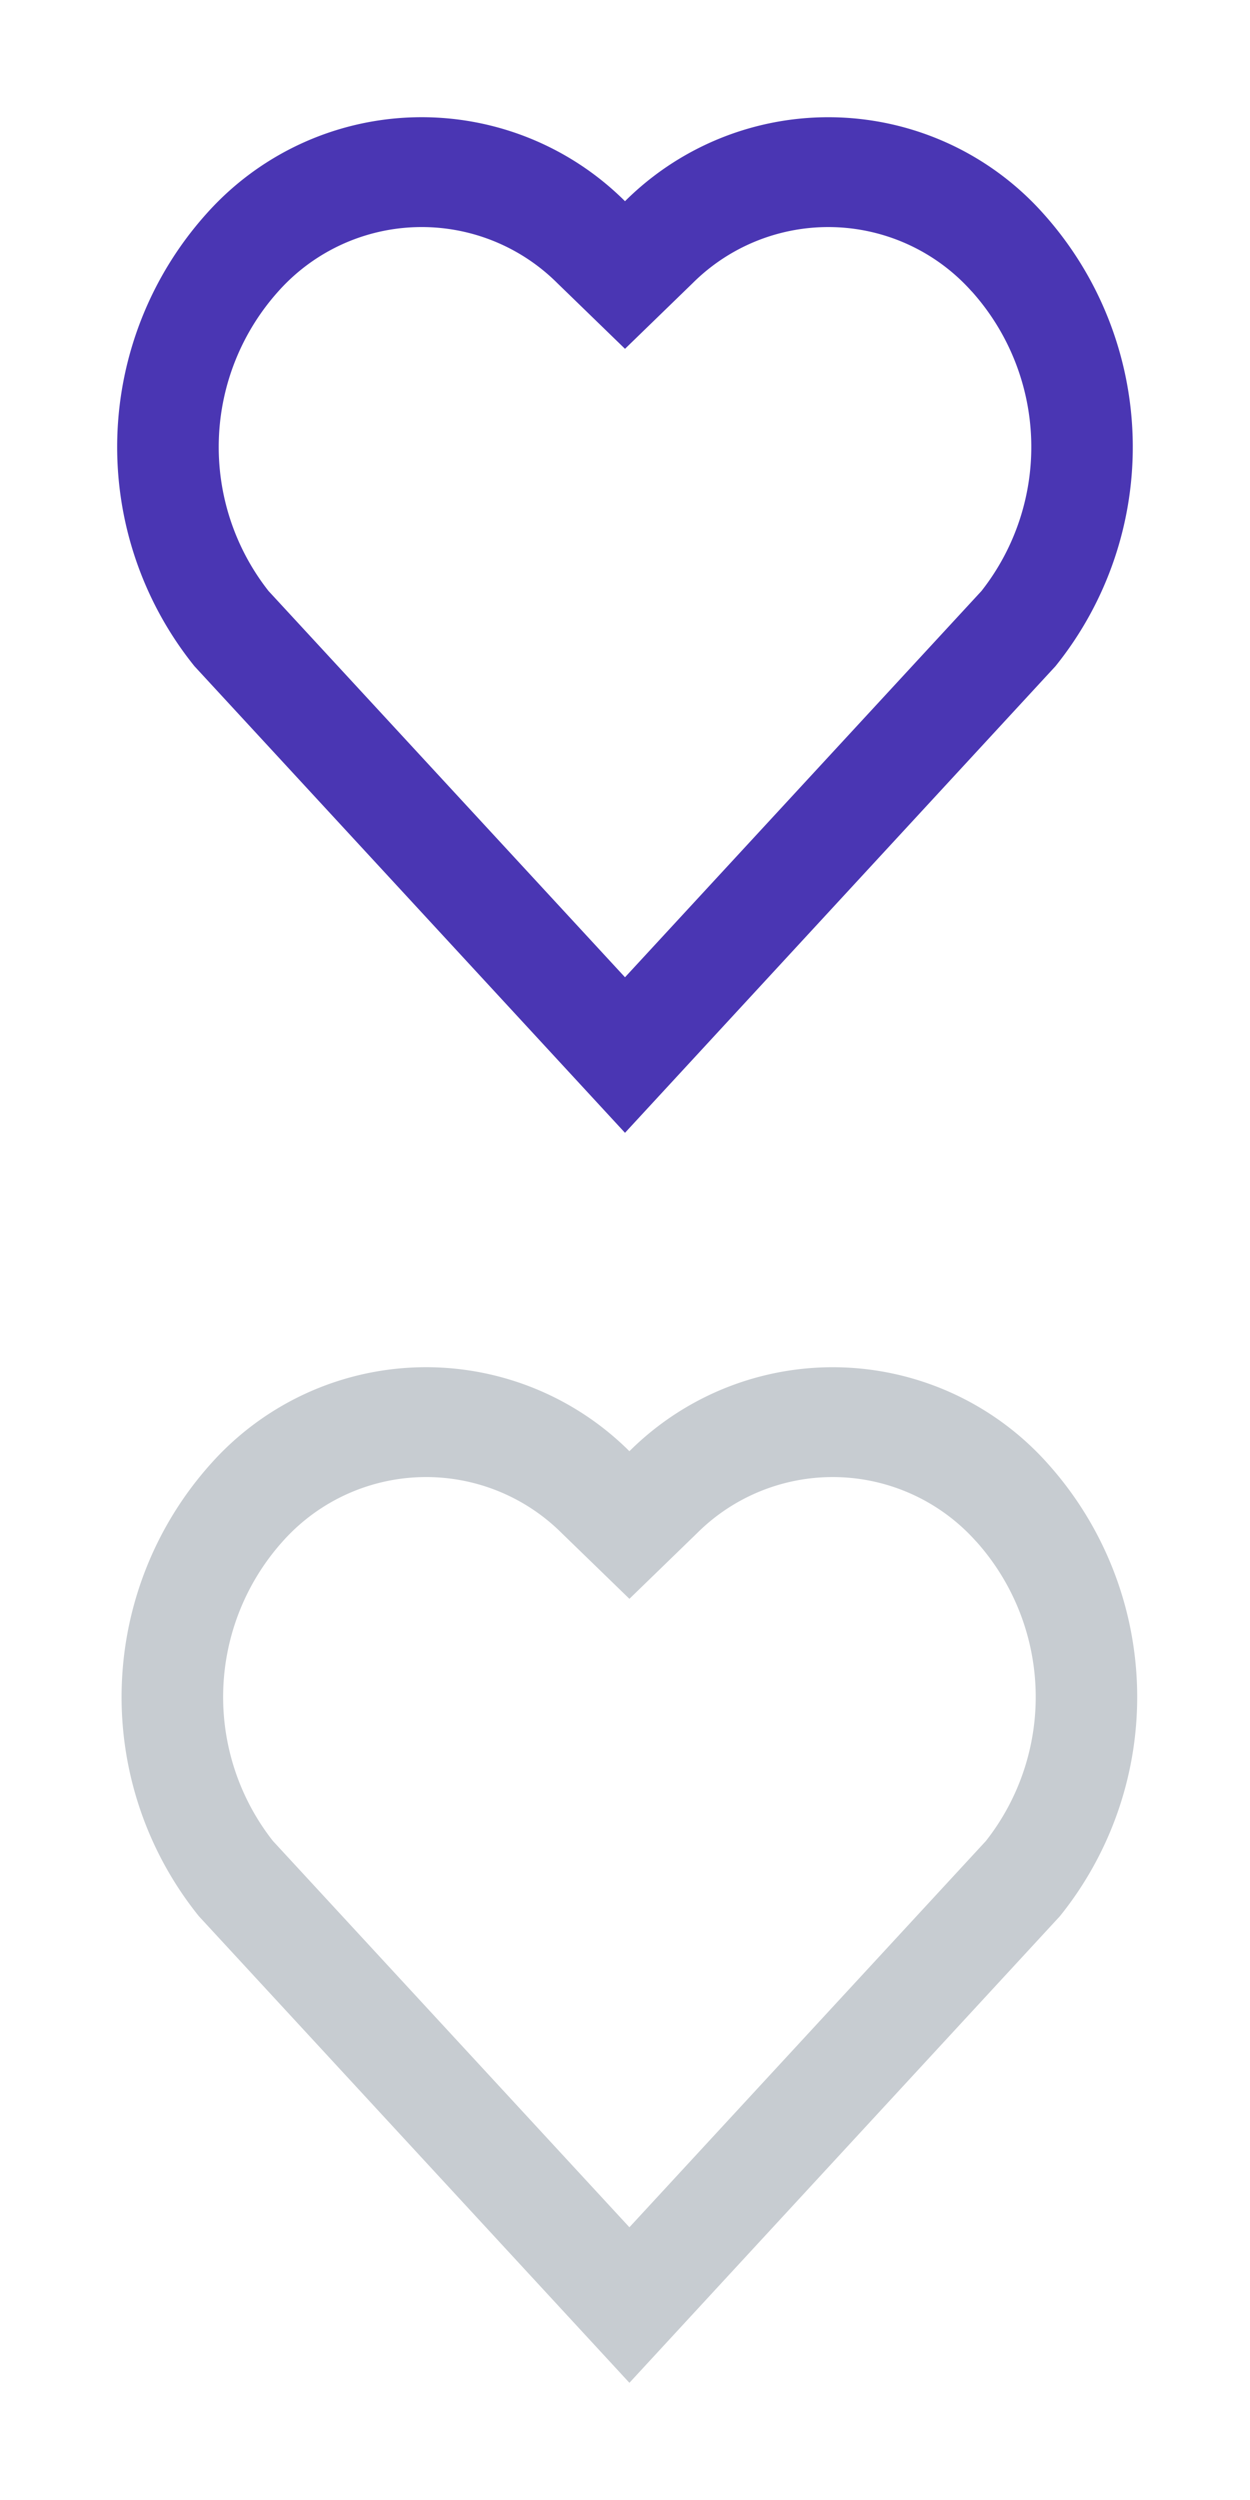 <svg xmlns="http://www.w3.org/2000/svg" width="32" height="64" viewBox="0 0 32 64">
  <defs>
    <style>
      .cls-1 {
        fill: none;
        opacity: 0.5;
      }

      .cls-2 {
        fill: #4a36b3;
      }

      .cls-3 {
        fill: #c7ccd1;
      }
    </style>
  </defs>
  <g id="그룹_384489" data-name="그룹 384489" transform="translate(3146 -3336)">
    <g id="그룹_384486" data-name="그룹 384486" transform="translate(-3676 -99)">
      <rect id="사각형_280731" data-name="사각형 280731" class="cls-1" width="32" height="32" transform="translate(530 3435)"/>
      <path id="패스_7841" data-name="패스 7841" class="cls-2" d="M17,7.151a7.375,7.375,0,0,1,10.713.321,8.943,8.943,0,0,1,.307,11.583L17,31,5.978,19.055A8.945,8.945,0,0,1,6.285,7.472,7.376,7.376,0,0,1,17,7.151m8.874,2.308a4.915,4.915,0,0,0-7.137-.215L17,10.93,15.265,9.246a4.916,4.916,0,0,0-7.142.215,5.966,5.966,0,0,0-.249,7.668L17,27.018l9.126-9.889a5.965,5.965,0,0,0-.25-7.67" transform="translate(529 3433)"/>
    </g>
    <g id="그룹_384488" data-name="그룹 384488" transform="translate(-3145.887 3368)">
      <rect id="사각형_280731-2" data-name="사각형 280731" class="cls-1" width="32" height="32" transform="translate(-0.113)"/>
      <path id="패스_7841-2" data-name="패스 7841" class="cls-3" d="M17,7.151a7.375,7.375,0,0,1,10.713.321,8.943,8.943,0,0,1,.307,11.583L17,31,5.978,19.055A8.945,8.945,0,0,1,6.285,7.472,7.376,7.376,0,0,1,17,7.151m8.874,2.308a4.915,4.915,0,0,0-7.137-.215L17,10.93,15.265,9.246a4.916,4.916,0,0,0-7.142.215,5.966,5.966,0,0,0-.249,7.668L17,27.018l9.126-9.889a5.965,5.965,0,0,0-.25-7.67" transform="translate(-1 -2)"/>
    </g>
  </g>
</svg>
